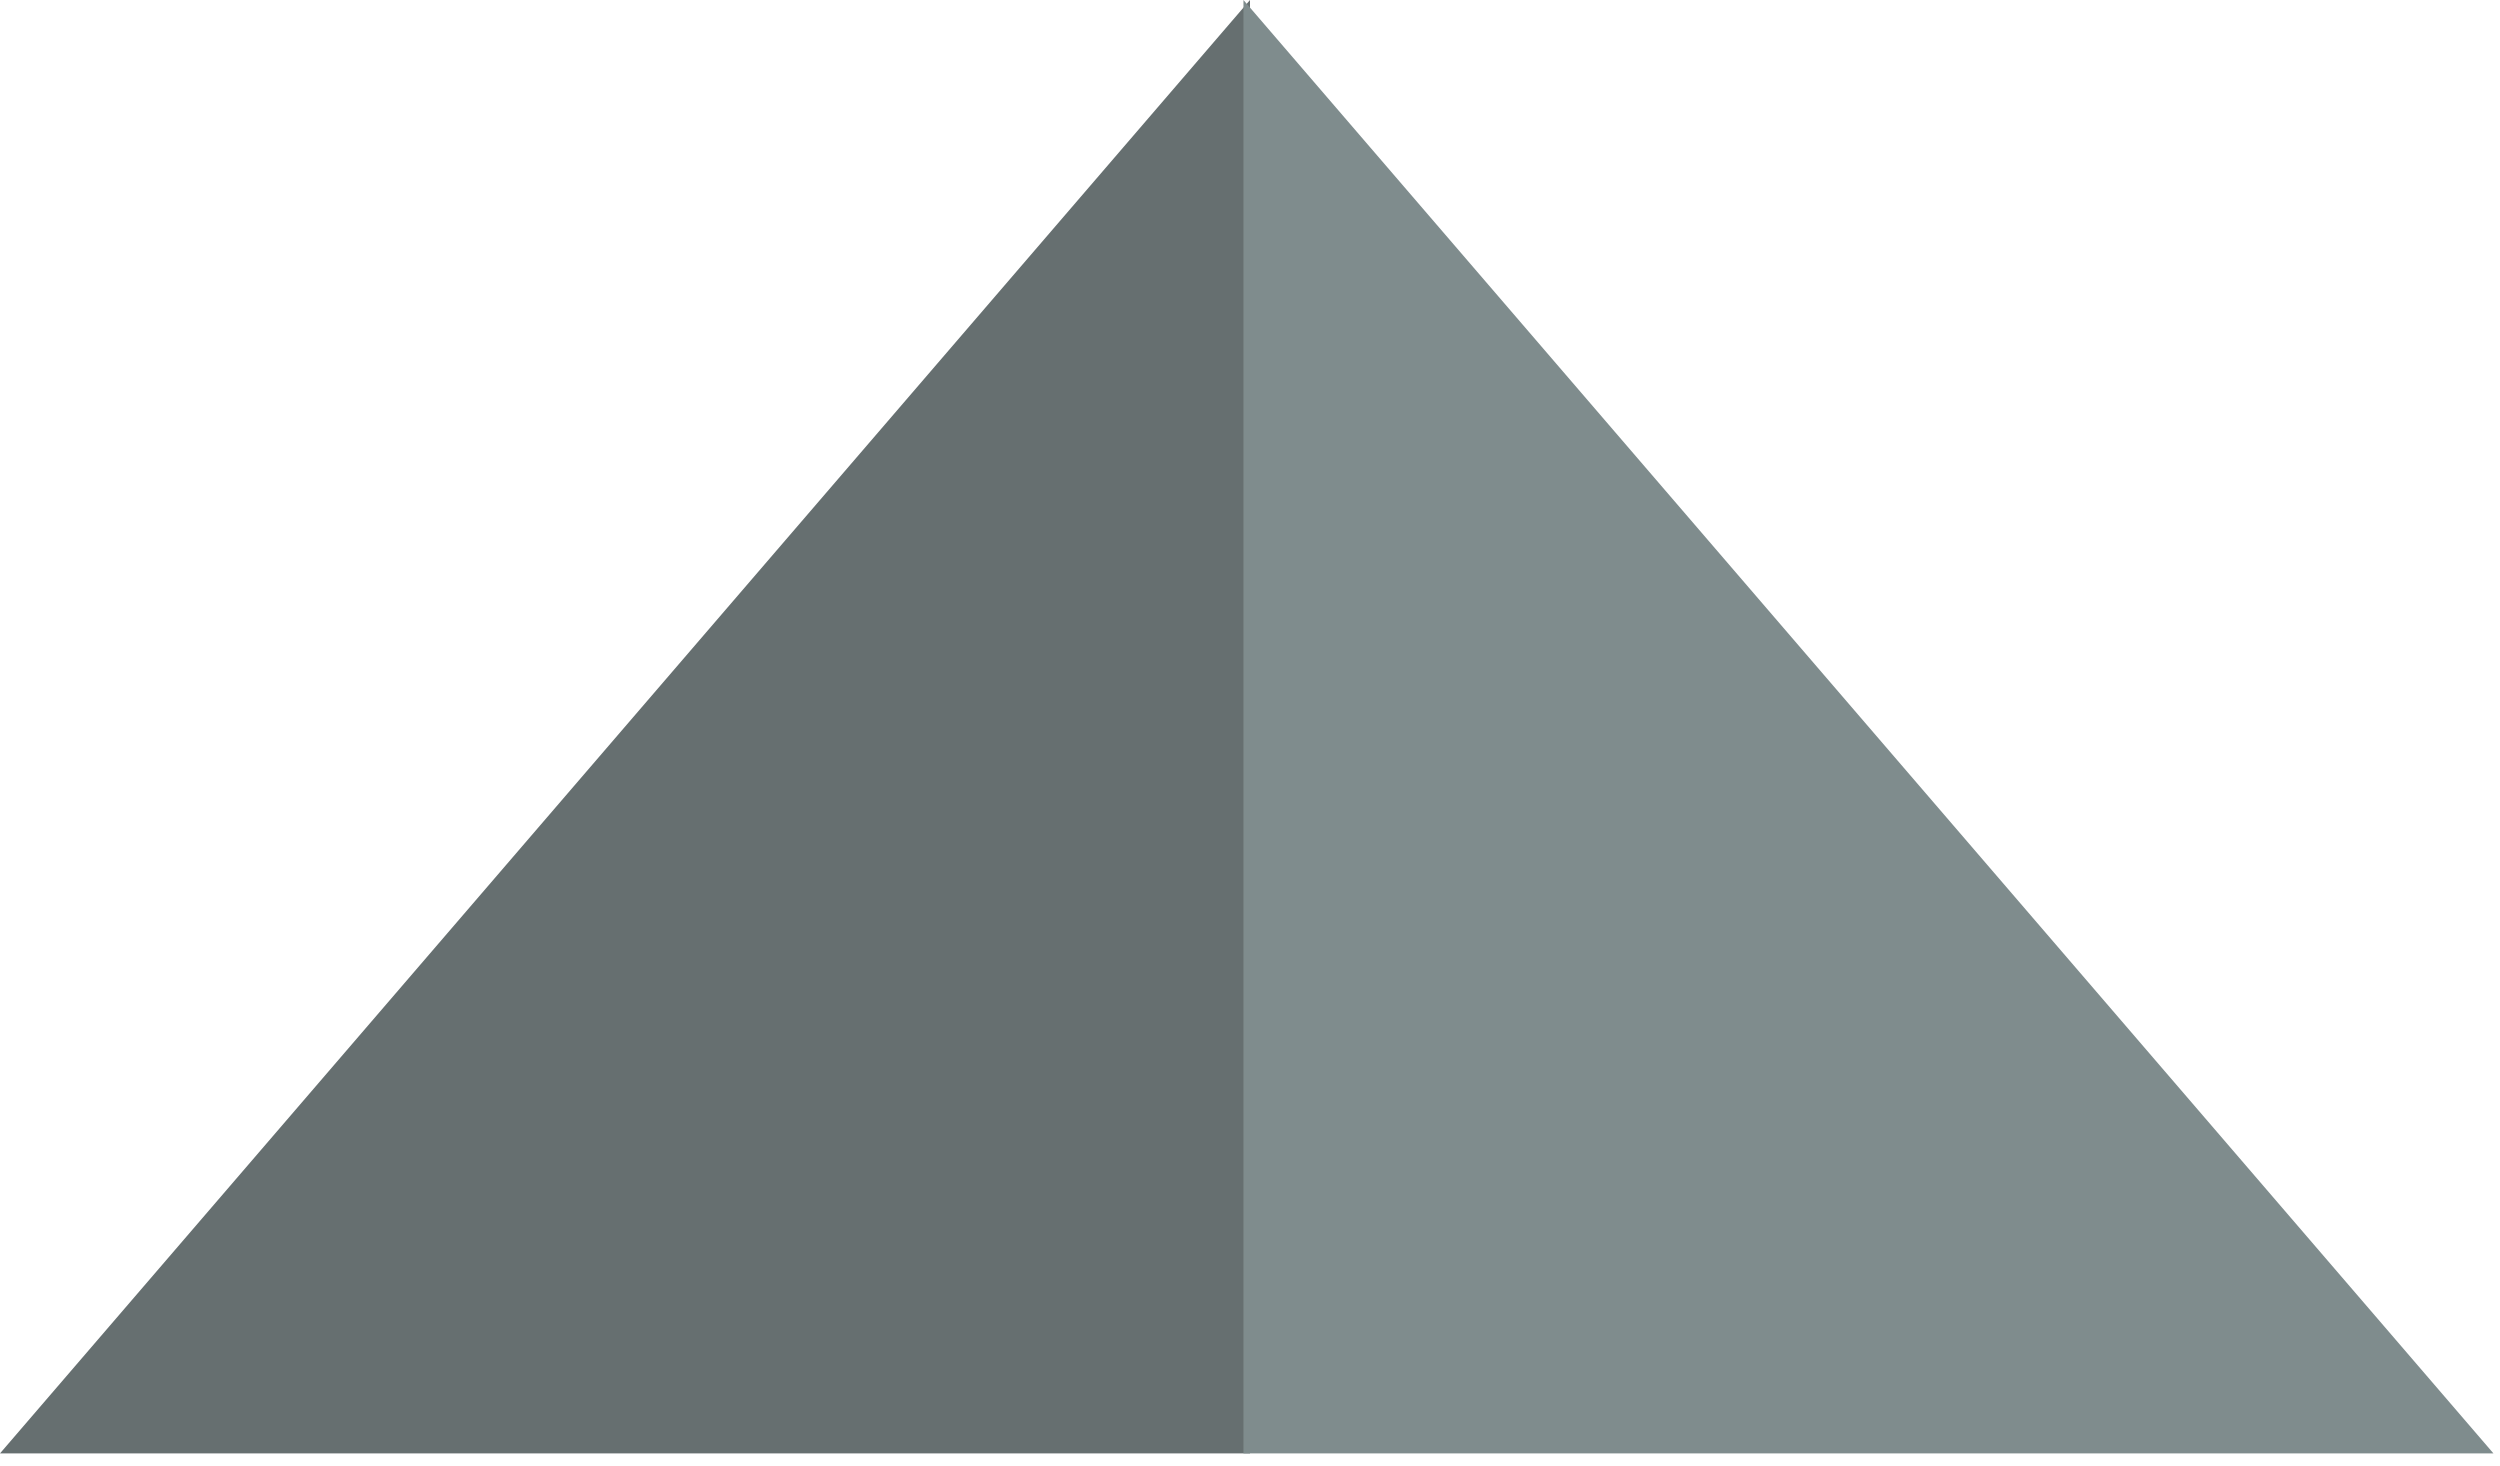 
<svg width="191px" height="112px" viewBox="0 0 191 112" version="1.1" xmlns="http://www.w3.org/2000/svg" xmlns:xlink="http://www.w3.org/1999/xlink">
    <!-- Generator: Sketch 46.2 (44496) - http://www.bohemiancoding.com/sketch -->
    <desc>Created with Sketch.</desc>
    <defs></defs>
    <g id="Welcome" stroke="none" stroke-width="1" fill="none" fill-rule="evenodd">
        <g id="Bootstrap-xl" transform="translate(-813, -342)">
            <g id="Group-3" transform="translate(813, 342)">
                <polygon id="Triangle-5-Copy-11" fill="#666F70" points="95.5 0 95.5 111.04 0 111.04"></polygon>
                <polygon id="Triangle-5-Copy-10" fill="#7F8C8D" points="95 -4.58994957e-15 95 111.04 190.5 111.04"></polygon>
            </g>
        </g>
    </g>
</svg>

